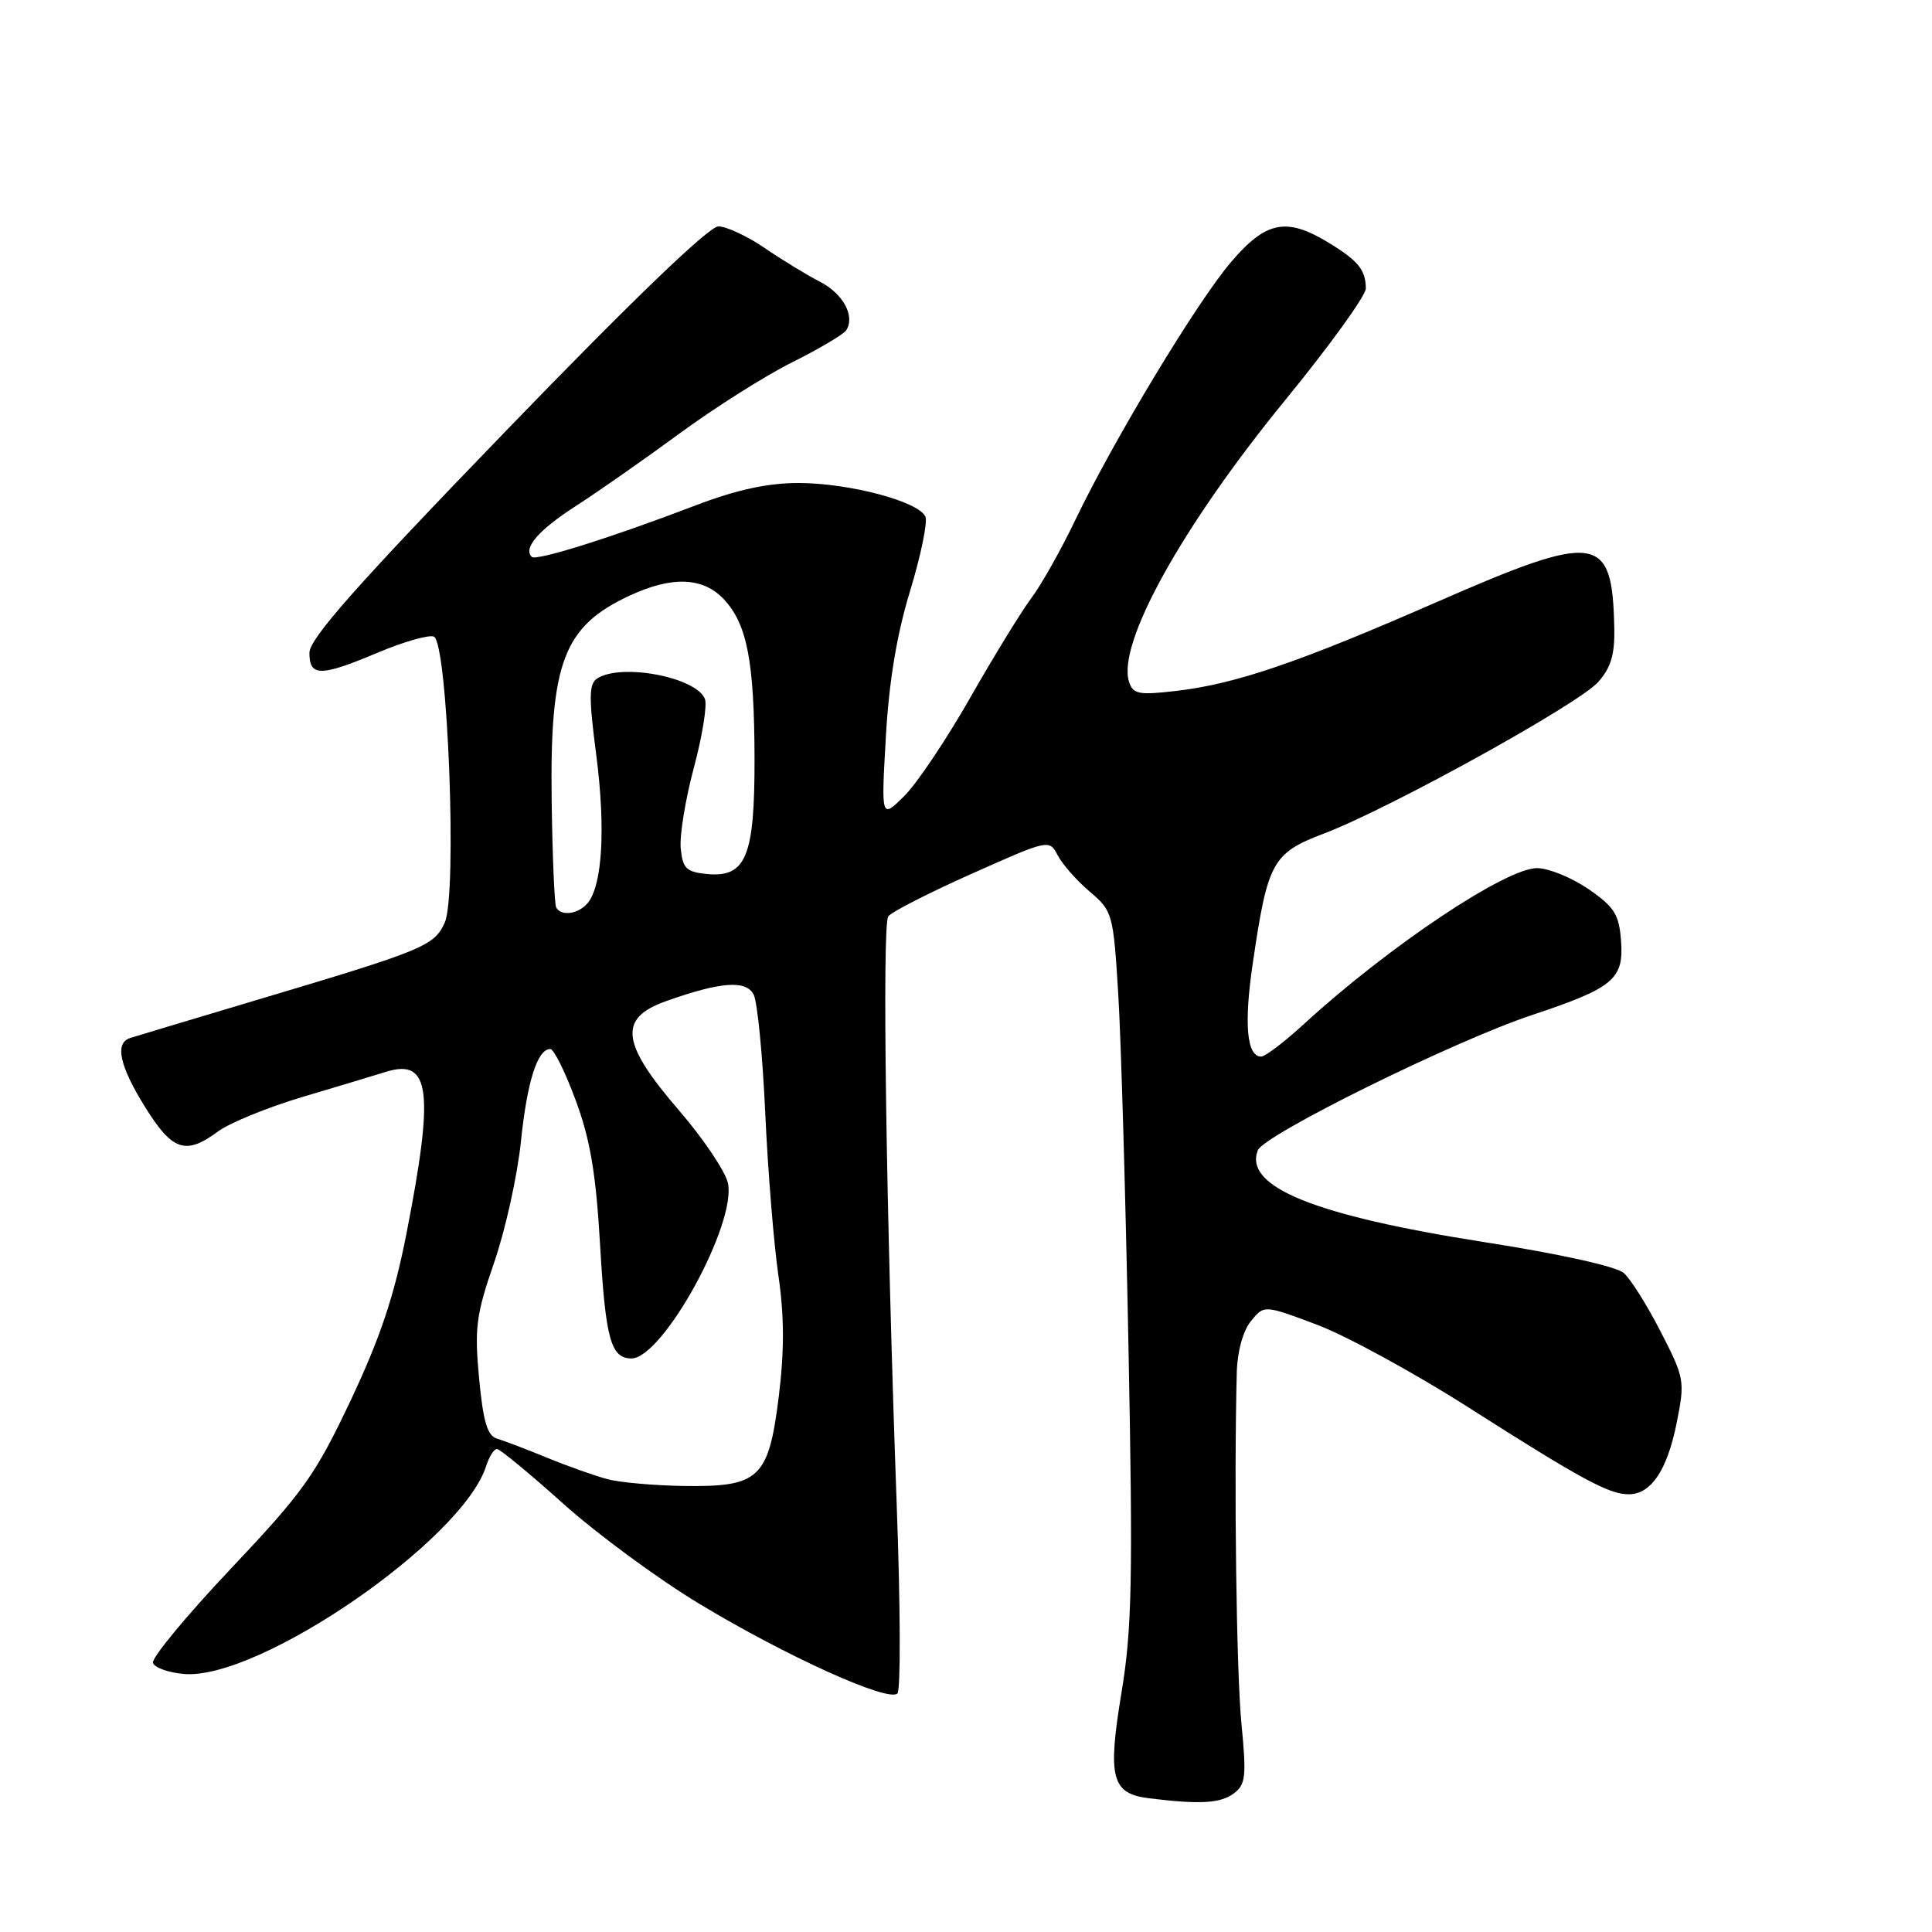 <?xml version="1.0" encoding="UTF-8" standalone="no"?>
<!DOCTYPE svg PUBLIC "-//W3C//DTD SVG 1.1//EN" "http://www.w3.org/Graphics/SVG/1.1/DTD/svg11.dtd" >
<svg xmlns="http://www.w3.org/2000/svg" xmlns:xlink="http://www.w3.org/1999/xlink" version="1.1" viewBox="0 0 256 256">
 <g >
 <path fill="currentColor"
d=" M 163.44 237.67 C 165.06 236.48 165.18 235.45 164.50 228.42 C 163.83 221.59 163.50 196.60 163.88 181.86 C 163.95 179.09 164.70 176.35 165.75 175.06 C 167.50 172.90 167.50 172.90 174.50 175.53 C 178.35 176.98 187.35 181.88 194.50 186.44 C 209.57 196.04 213.19 198.00 215.80 198.00 C 218.77 198.00 220.90 194.84 222.16 188.58 C 223.28 182.98 223.22 182.63 220.06 176.48 C 218.28 172.99 216.07 169.48 215.16 168.68 C 214.18 167.81 206.62 166.14 196.70 164.59 C 174.16 161.06 164.81 157.27 166.66 152.43 C 167.45 150.38 192.63 137.95 203.02 134.49 C 213.78 130.91 215.17 129.75 214.80 124.70 C 214.54 121.17 213.93 120.19 210.50 117.82 C 208.30 116.31 205.24 115.05 203.70 115.03 C 199.59 114.98 184.00 125.40 172.79 135.68 C 170.20 138.06 167.65 140.00 167.11 140.00 C 165.20 140.00 164.81 135.67 166.00 127.64 C 167.98 114.14 168.59 113.05 175.50 110.42 C 184.08 107.16 209.09 93.34 211.75 90.39 C 213.45 88.49 213.98 86.75 213.90 83.19 C 213.64 70.71 211.72 70.44 190.32 79.80 C 172.01 87.81 163.74 90.63 155.85 91.55 C 150.87 92.13 150.13 91.98 149.60 90.33 C 148.00 85.28 156.64 69.72 170.31 53.00 C 176.19 45.81 180.99 39.16 180.98 38.22 C 180.96 35.76 179.96 34.53 176.00 32.13 C 170.45 28.76 167.75 29.30 163.13 34.71 C 158.60 40.01 147.57 58.29 142.44 68.99 C 140.57 72.89 137.96 77.53 136.63 79.29 C 135.31 81.06 131.66 87.00 128.53 92.50 C 125.40 98.00 121.47 103.85 119.80 105.50 C 116.76 108.50 116.76 108.50 117.38 97.66 C 117.79 90.33 118.83 84.07 120.58 78.34 C 122.00 73.68 122.92 69.24 122.63 68.49 C 121.86 66.48 112.55 64.00 105.79 64.00 C 101.72 64.00 97.58 64.90 92.22 66.95 C 81.00 71.24 71.04 74.37 70.46 73.79 C 69.29 72.63 71.37 70.23 76.27 67.07 C 79.15 65.22 85.33 60.90 90.00 57.47 C 94.67 54.04 101.42 49.77 105.00 47.99 C 108.58 46.20 111.78 44.30 112.13 43.76 C 113.33 41.87 111.72 38.91 108.62 37.32 C 106.91 36.44 103.62 34.43 101.32 32.86 C 99.02 31.29 96.26 30.00 95.19 30.00 C 93.94 30.00 83.77 39.78 67.12 57.01 C 47.21 77.61 41.00 84.62 41.00 86.51 C 41.00 89.69 42.46 89.68 50.15 86.44 C 53.50 85.03 56.80 84.09 57.48 84.35 C 59.33 85.06 60.61 118.56 58.93 122.25 C 57.52 125.35 56.21 125.89 34.00 132.51 C 25.47 135.06 17.94 137.32 17.25 137.54 C 15.17 138.20 15.83 141.24 19.25 146.73 C 22.85 152.51 24.61 153.09 28.88 149.93 C 30.42 148.79 35.46 146.73 40.09 145.35 C 44.72 143.97 49.68 142.48 51.12 142.03 C 57.02 140.19 57.57 144.50 53.85 163.50 C 52.23 171.74 50.38 177.27 46.48 185.53 C 41.78 195.47 40.21 197.68 30.58 207.87 C 24.70 214.09 20.06 219.70 20.27 220.34 C 20.48 220.98 22.34 221.64 24.39 221.81 C 34.34 222.65 61.32 204.07 64.42 194.25 C 64.82 193.01 65.45 192.00 65.85 192.00 C 66.24 192.00 70.19 195.26 74.64 199.25 C 79.08 203.24 87.17 209.19 92.61 212.48 C 104.18 219.47 117.81 225.63 118.92 224.38 C 119.35 223.89 119.31 212.93 118.84 200.00 C 117.41 160.62 116.86 122.56 117.70 121.42 C 118.14 120.83 123.12 118.29 128.77 115.77 C 138.99 111.21 139.04 111.20 140.16 113.35 C 140.78 114.53 142.68 116.69 144.39 118.14 C 147.42 120.71 147.52 121.07 148.17 131.64 C 148.54 137.61 149.15 158.70 149.53 178.50 C 150.13 209.29 149.99 215.92 148.60 224.30 C 146.74 235.58 147.28 237.66 152.25 238.28 C 158.96 239.11 161.67 238.96 163.44 237.67 Z  M 80.50 196.00 C 78.85 195.56 75.25 194.29 72.50 193.16 C 69.75 192.03 66.75 190.89 65.84 190.62 C 64.58 190.25 64.02 188.35 63.48 182.62 C 62.86 175.97 63.08 174.22 65.47 167.31 C 66.96 163.01 68.55 155.81 69.02 151.31 C 69.84 143.31 71.21 139.00 72.92 139.00 C 73.39 139.00 74.90 142.05 76.28 145.79 C 78.21 150.99 78.97 155.48 79.52 165.04 C 80.24 177.44 80.95 180.00 83.67 180.00 C 87.82 180.00 97.63 162.15 96.45 156.75 C 96.10 155.19 93.16 150.82 89.91 147.06 C 82.28 138.21 81.90 134.91 88.25 132.66 C 95.47 130.09 98.84 129.83 99.86 131.78 C 100.36 132.73 101.05 139.80 101.40 147.50 C 101.75 155.20 102.54 164.88 103.14 169.00 C 103.92 174.33 103.94 178.96 103.20 184.98 C 101.85 195.90 100.65 197.04 90.64 196.90 C 86.71 196.84 82.15 196.44 80.50 196.00 Z  M 73.70 120.25 C 73.47 119.84 73.20 113.49 73.10 106.14 C 72.85 87.73 74.67 82.97 83.50 78.89 C 89.09 76.31 93.16 76.48 95.91 79.40 C 99.00 82.70 99.95 87.60 99.98 100.53 C 100.00 113.53 98.86 116.31 93.65 115.81 C 90.94 115.54 90.46 115.07 90.20 112.42 C 90.03 110.73 90.82 105.91 91.94 101.73 C 93.06 97.54 93.72 93.44 93.41 92.63 C 92.30 89.74 82.38 87.84 79.15 89.89 C 78.03 90.60 78.00 92.34 79.01 100.06 C 80.26 109.71 79.82 117.30 77.88 119.65 C 76.66 121.12 74.37 121.45 73.70 120.25 Z "/>
</g>
</svg>